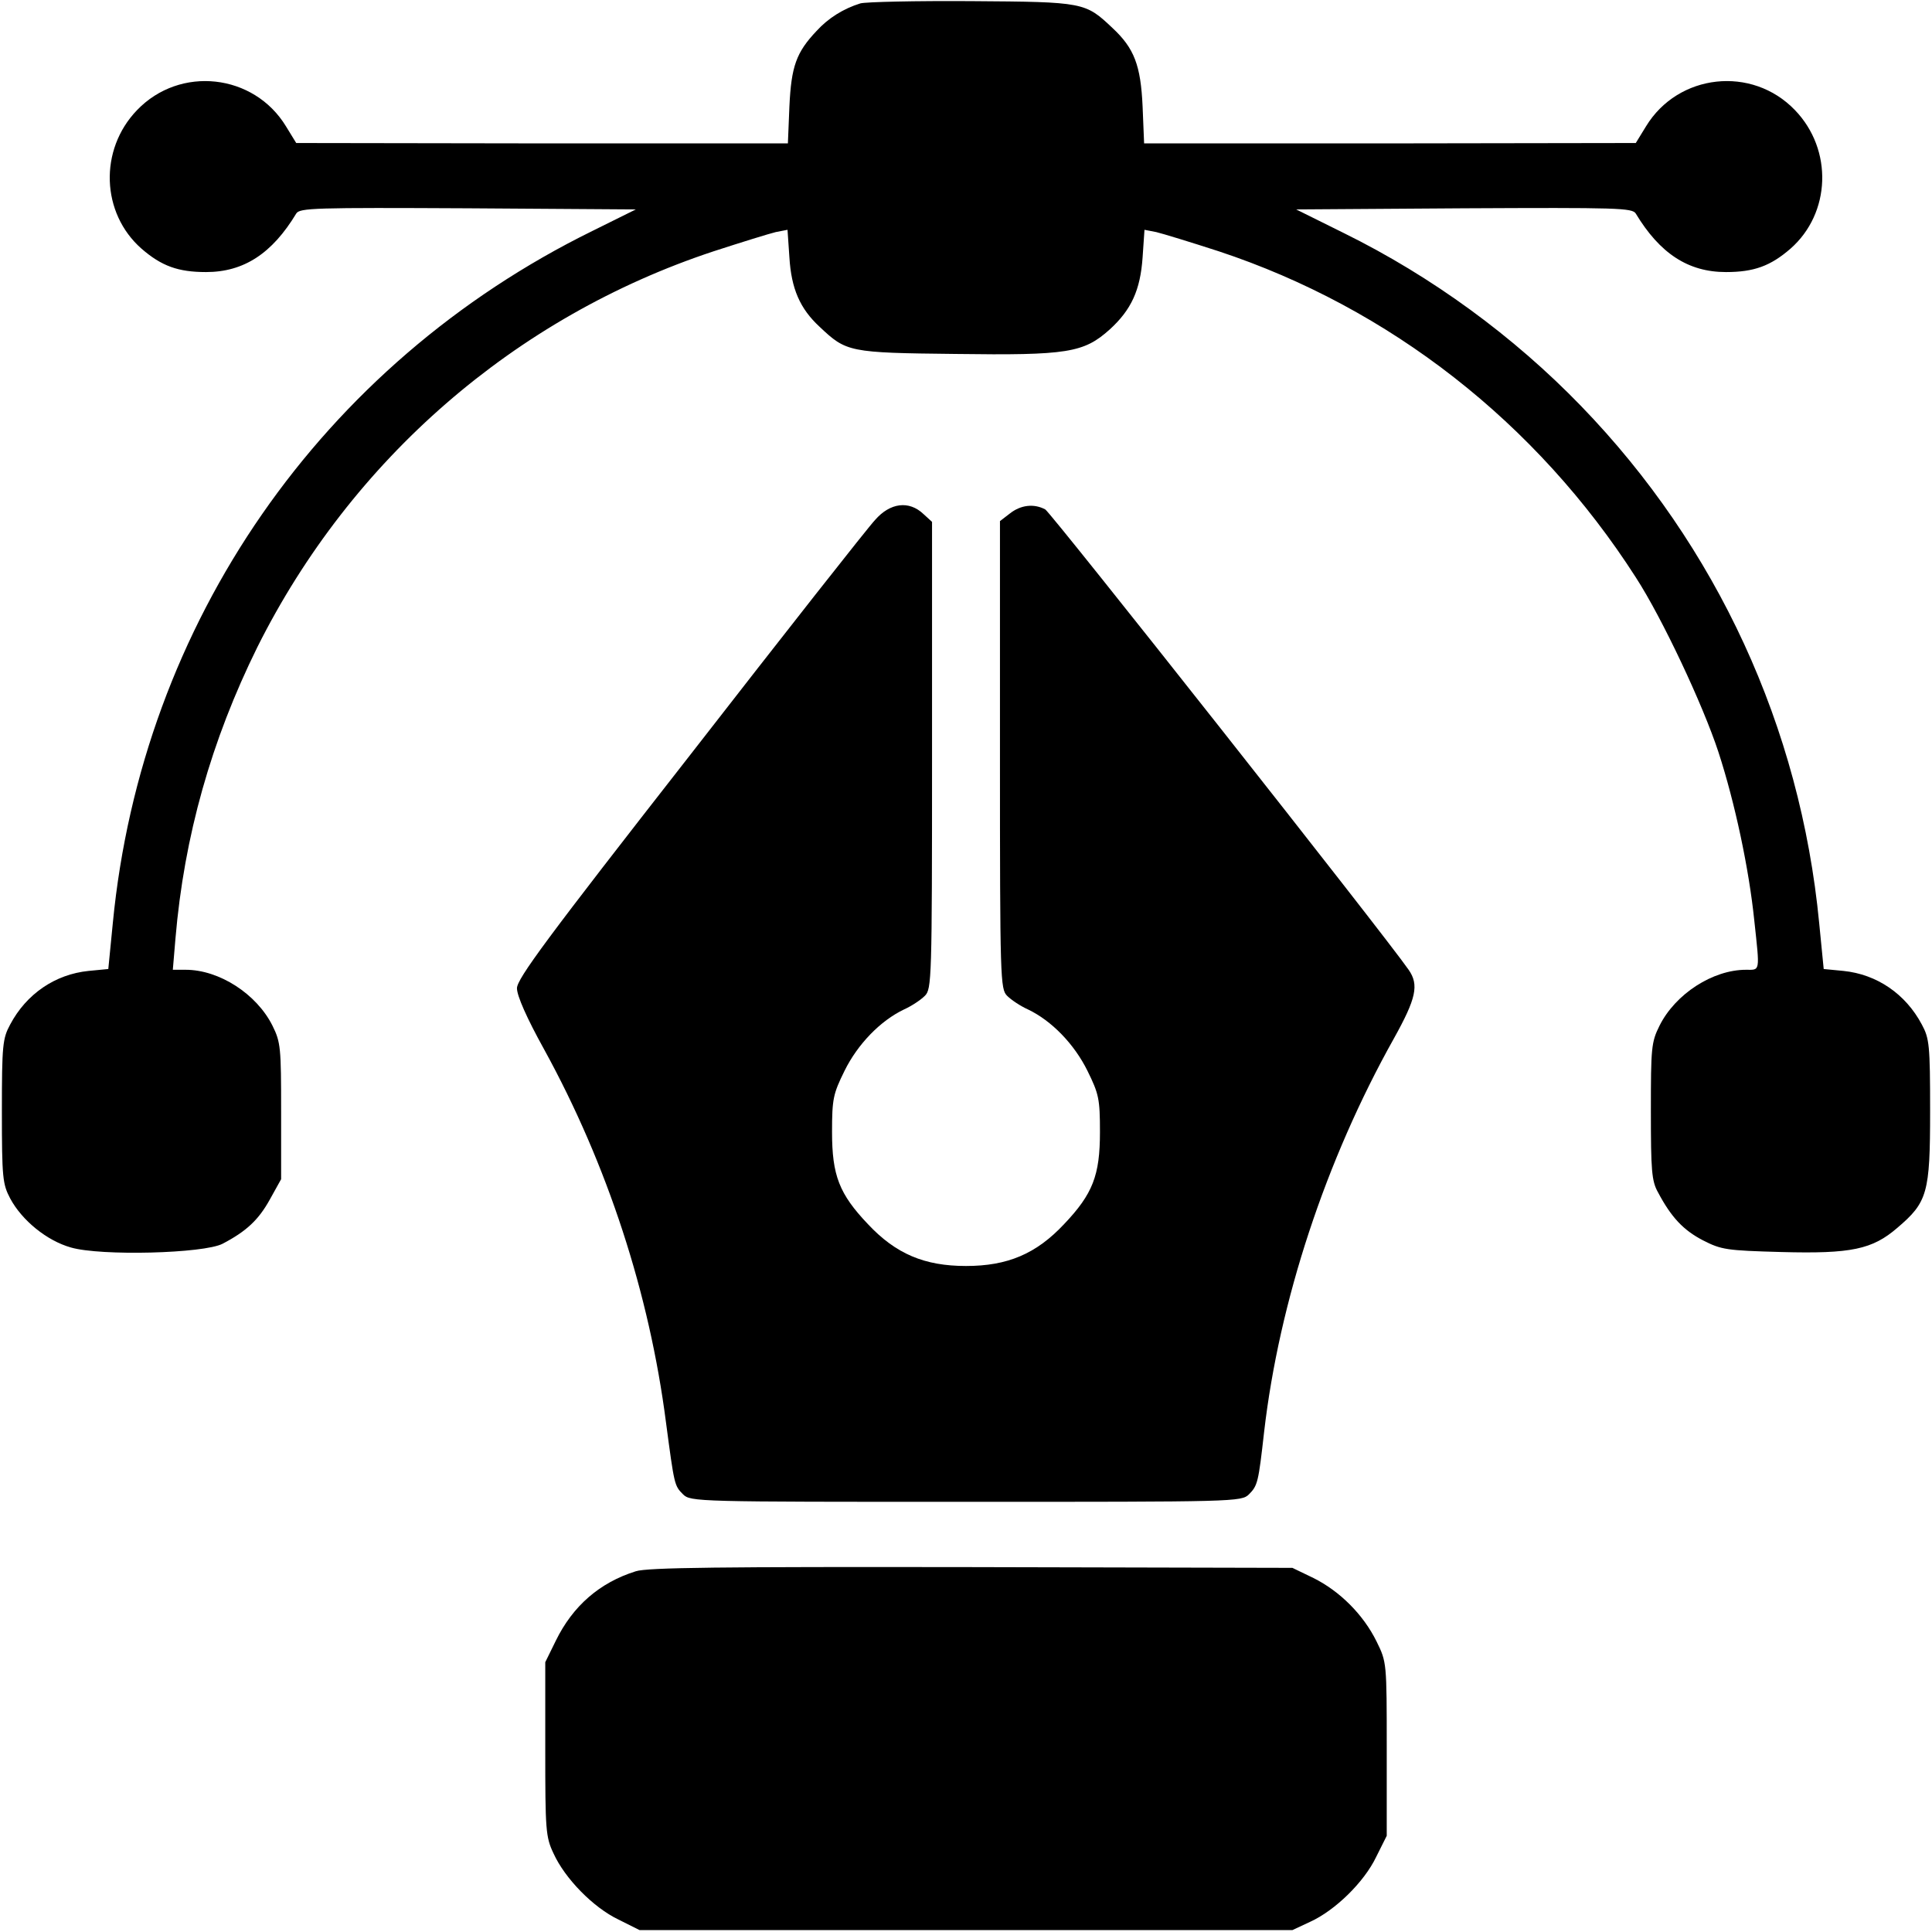 <?xml version="1.0" standalone="no"?>
<!DOCTYPE svg PUBLIC "-//W3C//DTD SVG 20010904//EN"
 "http://www.w3.org/TR/2001/REC-SVG-20010904/DTD/svg10.dtd">
<svg version="1.0" xmlns="http://www.w3.org/2000/svg"
 width="512pt" height="512pt" viewBox="0 0 512 512"
 preserveAspectRatio="xMidYMid meet">

<g transform="translate(0,512) scale(0.1,-0.1)"
fill="#000000" stroke="none">
<path d="M2280 5111 c-45 -14 -85 -39 -116 -73 -54 -57 -67 -94 -72 -200 l-4
-98 -652 0 -651 1 -27 44 c-85 140 -281 162 -395 43 -101 -105 -95 -273 12
-367 53 -46 97 -62 171 -62 100 0 175 49 239 155 9 15 48 16 455 14 l445 -3
-115 -57 c-718 -353 -1194 -1039 -1271 -1834 l-12 -122 -52 -5 c-89 -9 -165
-61 -208 -142 -20 -37 -22 -54 -22 -230 0 -177 2 -193 22 -231 31 -58 97 -112
161 -130 79 -23 352 -16 402 10 63 33 95 63 125 117 l30 54 0 180 c0 168 -1
183 -23 227 -42 84 -141 148 -230 148 l-34 0 7 83 c23 271 95 525 217 772 249
498 683 875 1209 1049 74 24 148 47 165 51 l31 6 5 -73 c5 -83 28 -136 80
-184 71 -67 77 -69 360 -72 297 -4 340 3 409 65 57 52 81 104 87 191 l5 73 31
-6 c17 -4 92 -27 166 -51 453 -150 842 -454 1105 -864 70 -108 178 -338 219
-463 44 -135 81 -310 95 -446 15 -139 16 -131 -22 -131 -88 0 -187 -64 -229
-148 -22 -44 -23 -59 -23 -227 0 -157 2 -185 19 -215 35 -66 67 -100 119 -127
49 -25 62 -27 208 -31 185 -5 241 7 307 64 80 68 87 92 87 309 0 176 -2 193
-22 230 -43 81 -119 133 -208 142 l-52 5 -12 122 c-50 519 -271 998 -631 1370
-179 185 -395 343 -628 458 l-127 63 445 3 c407 2 446 1 455 -14 64 -106 139
-155 239 -155 74 0 118 16 171 62 107 94 113 262 12 367 -114 119 -310 97
-395 -43 l-27 -44 -651 -1 -652 0 -4 98 c-5 109 -22 154 -80 208 -72 68 -75
69 -373 71 -148 1 -281 -2 -295 -6z"/>
<path d="M2319 3742 c-19 -20 -240 -301 -491 -624 -379 -485 -458 -592 -458
-617 0 -20 26 -79 72 -162 168 -306 279 -647 323 -989 22 -165 22 -167 45
-190 20 -20 36 -20 750 -20 714 0 730 0 750 20 23 23 25 32 40 165 40 346 163
720 344 1043 59 106 67 142 39 182 -62 90 -948 1212 -963 1220 -30 16 -65 12
-94 -11 l-26 -20 0 -620 c0 -596 1 -620 19 -638 11 -11 35 -27 55 -36 63 -30
123 -92 158 -163 30 -61 33 -74 33 -162 0 -115 -19 -164 -95 -244 -74 -79
-150 -111 -260 -111 -110 0 -186 32 -260 111 -76 80 -95 129 -95 244 0 88 3
101 33 162 35 71 95 133 158 163 20 9 44 25 55 36 18 18 19 42 19 637 l0 619
-23 21 c-38 36 -88 30 -128 -16z"/>
<path d="M1685 956 c-96 -30 -167 -92 -212 -184 l-28 -57 0 -230 c0 -215 1
-233 22 -277 30 -66 105 -143 172 -175 l56 -28 865 0 865 0 47 22 c66 30 143
105 175 172 l28 56 0 230 c0 230 0 230 -27 285 -35 71 -97 133 -167 168 l-56
27 -850 2 c-666 1 -859 -1 -890 -11z"/>
</g>
</svg>
